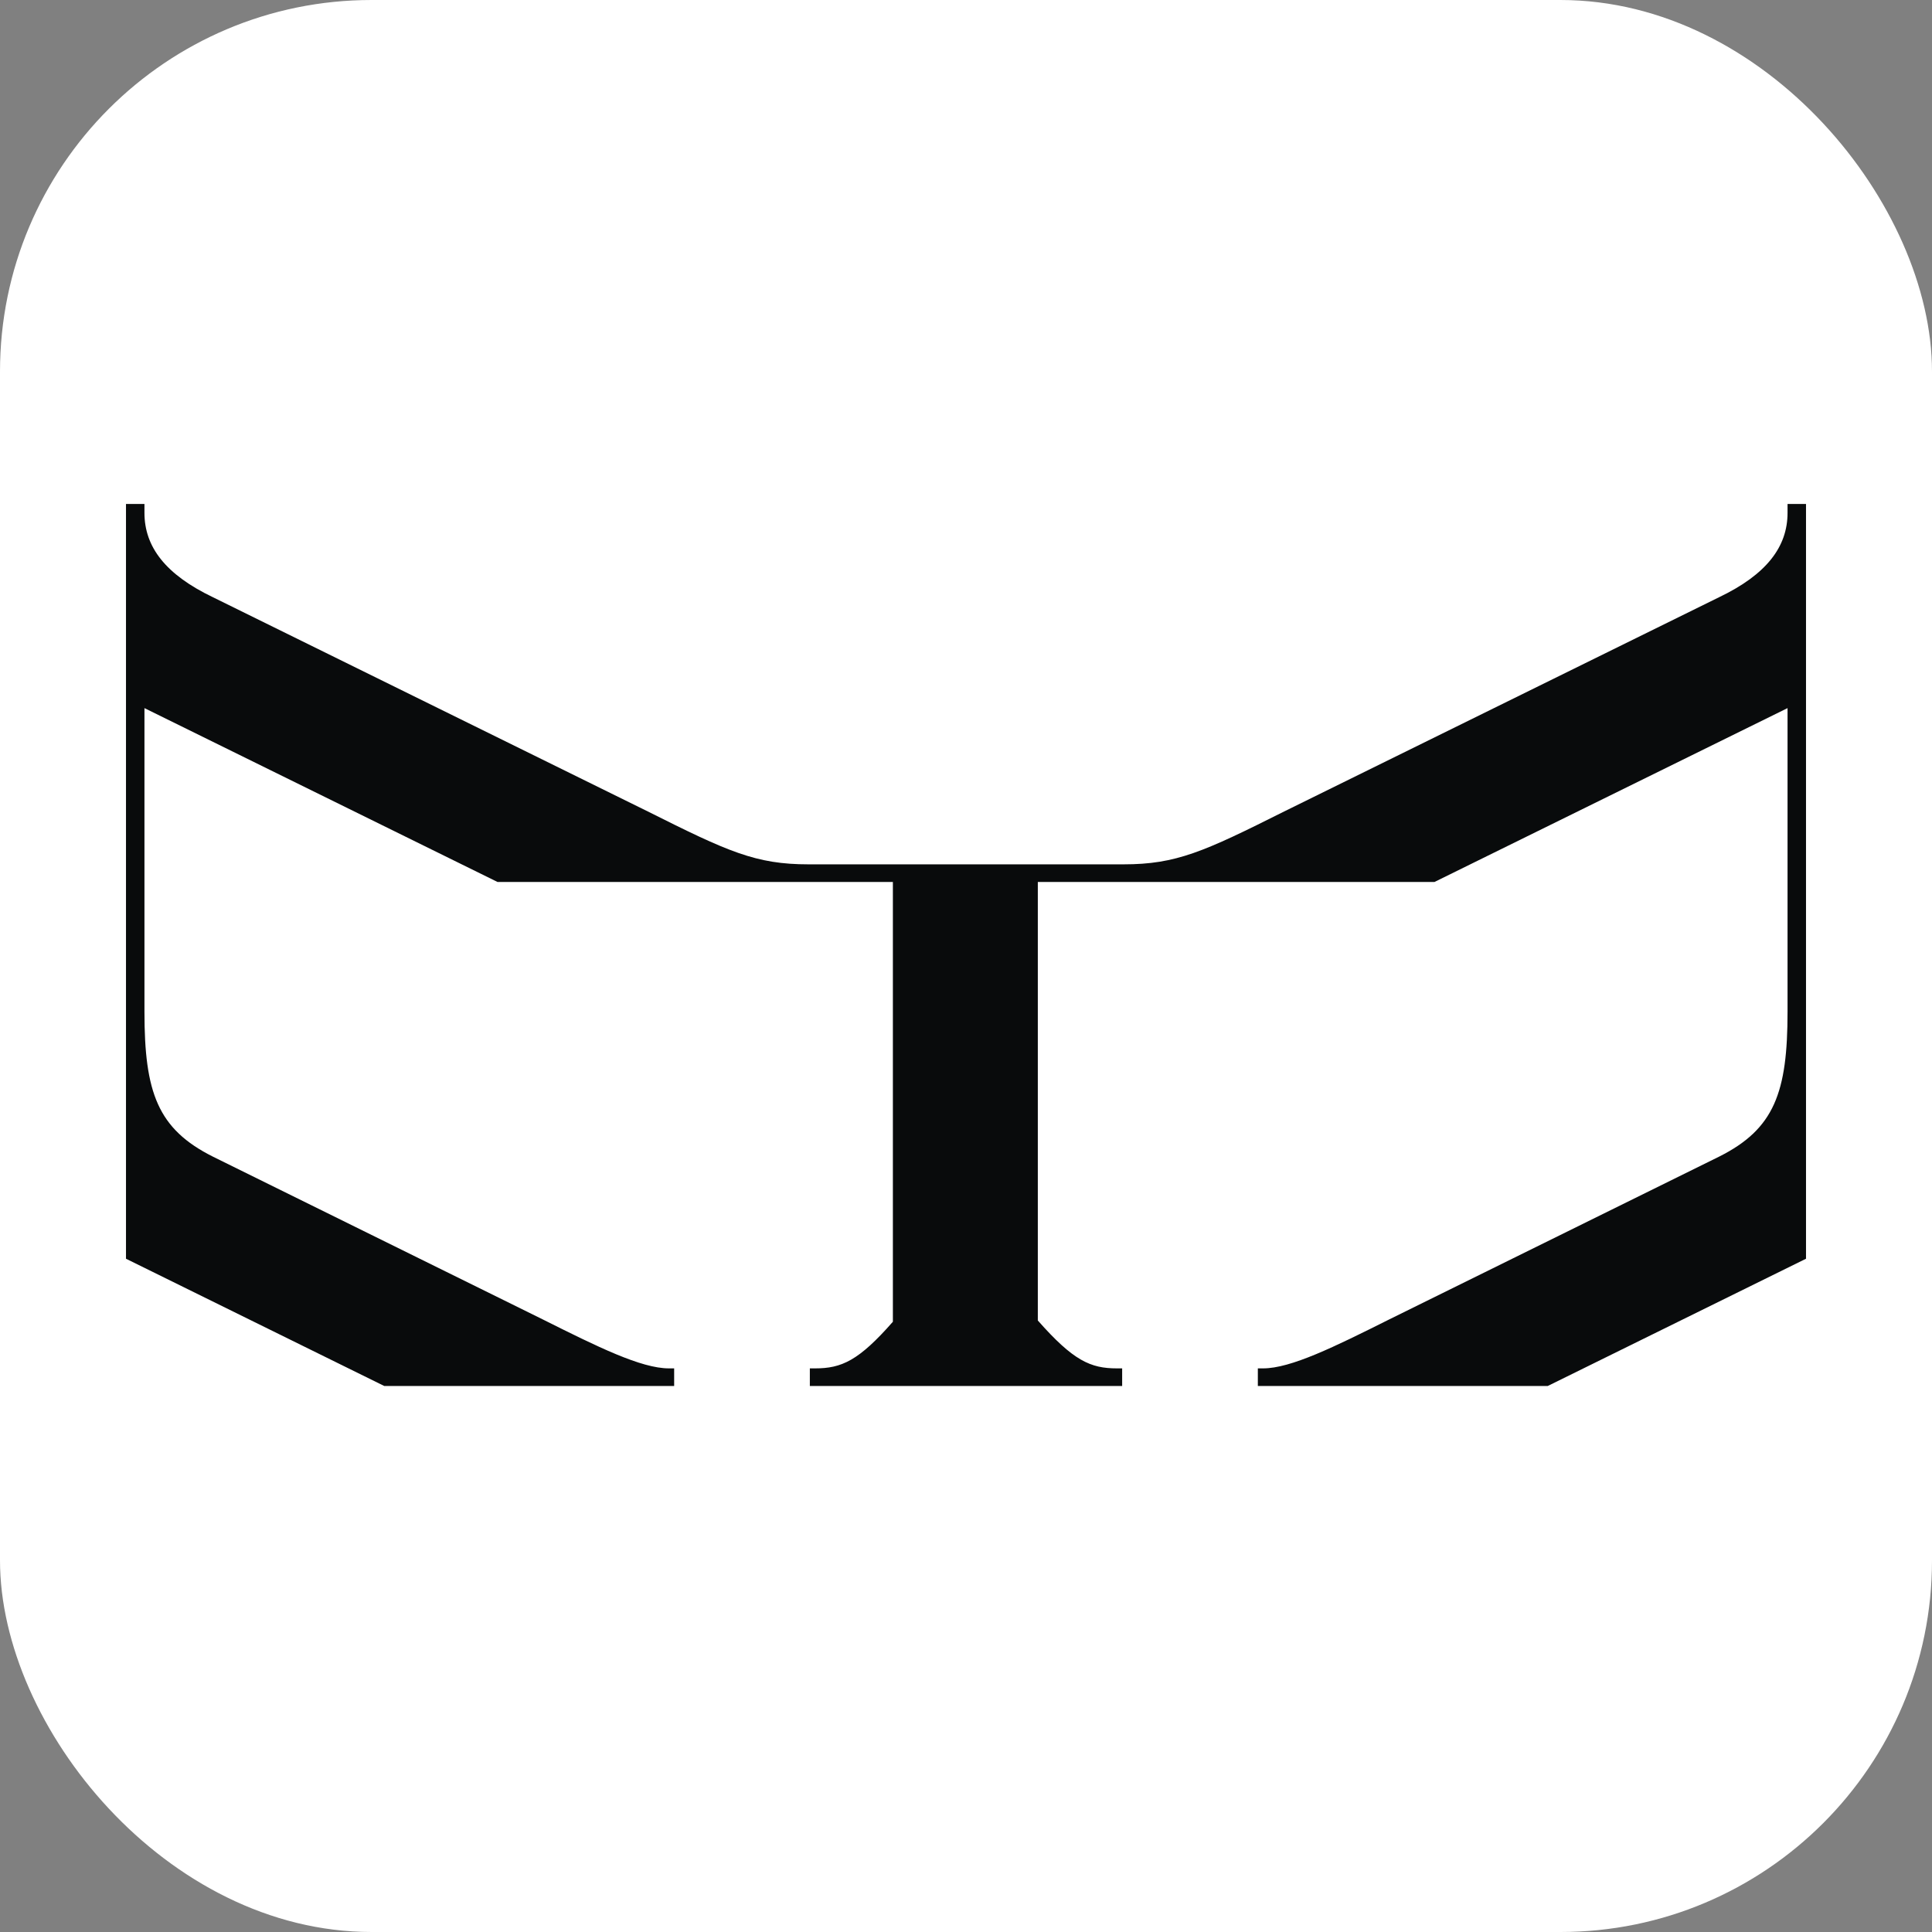 <svg width="52" height="52" viewBox="0 0 52 52" fill="none" xmlns="http://www.w3.org/2000/svg">
<rect x="0" y="0" width="52" height="52" fill="#808080" stroke="none"/>
<rect width="52" height="52" rx="10" fill="white"/>
<path d="M10.342 37.304H18.145V36.83H18.003C17.258 36.83 16.088 36.253 14.598 35.507L5.732 31.132C4.243 30.386 3.888 29.403 3.888 27.232V19.059L13.392 23.739H24.032V35.575C23.11 36.626 22.649 36.83 21.939 36.83H21.797V37.304H30.203V36.83H30.061C29.352 36.83 28.89 36.626 27.933 35.541V23.739H38.608L48.112 19.059V27.232C48.112 29.403 47.758 30.386 46.268 31.132L37.402 35.507C35.912 36.253 34.742 36.83 33.997 36.83H33.855V37.304H41.658L48.609 33.879V13.565H48.112V13.803C48.112 14.718 47.545 15.464 46.268 16.075L34.565 21.84C32.401 22.925 31.657 23.264 30.238 23.264H21.762C20.343 23.264 19.599 22.925 17.435 21.84L5.732 16.075C4.455 15.464 3.888 14.718 3.888 13.803V13.565H3.391V33.879L10.342 37.304Z" fill="#090B0C"/>
</svg>
